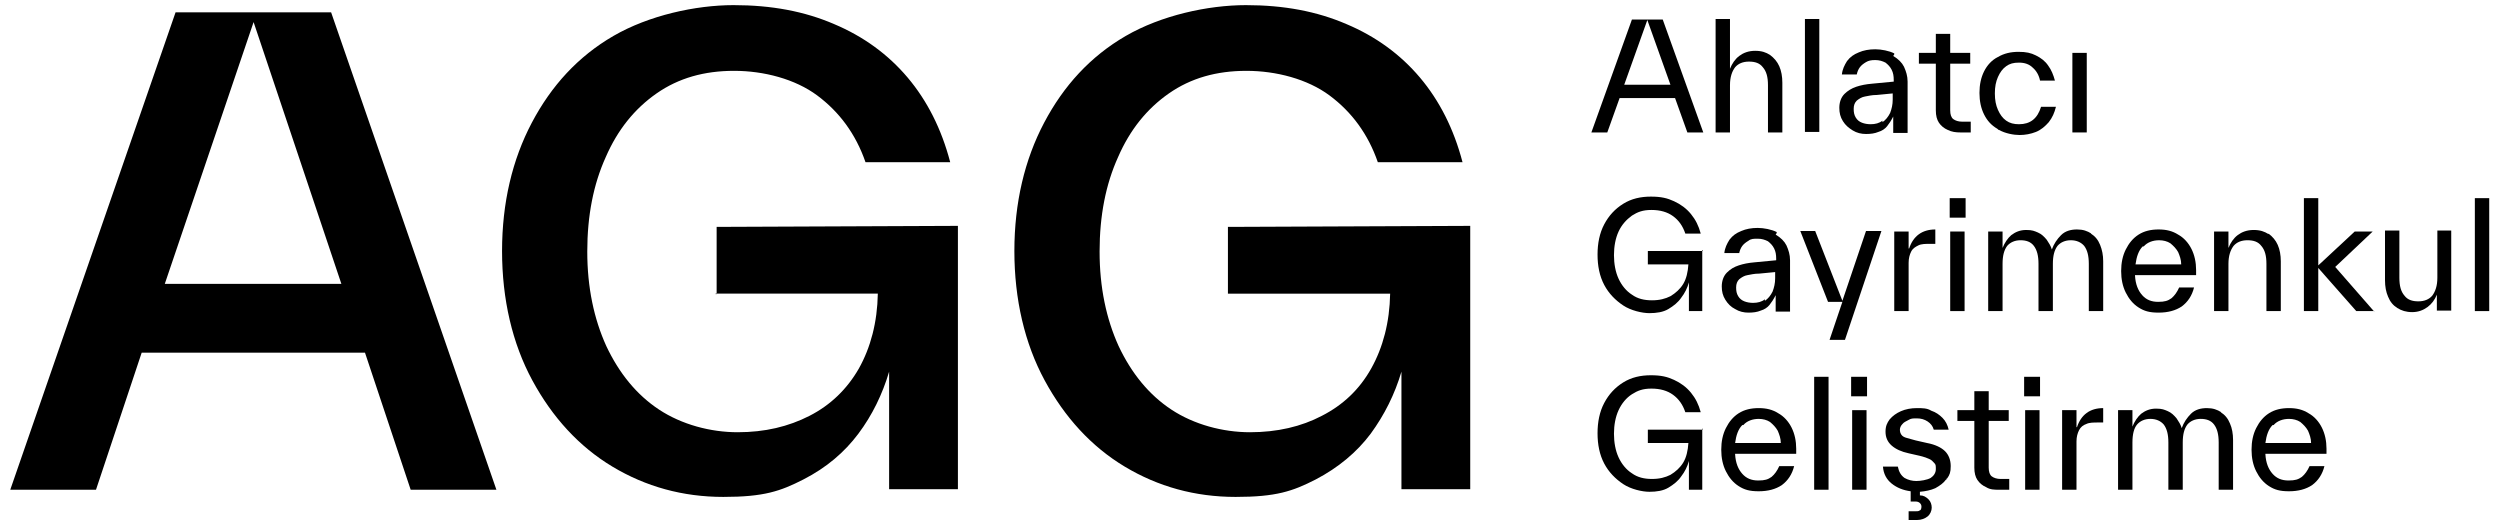<?xml version="1.0" encoding="UTF-8"?>
<svg xmlns="http://www.w3.org/2000/svg" version="1.1" viewBox="0 0 487 102.2">
  <defs>
    <style>
      .cls-1 {
        isolation: isolate;
      }

      .cls-2 {
        fill-rule: evenodd;
      }
    </style>
  </defs>
  <!-- Generator: Adobe Illustrator 28.6.0, SVG Export Plug-In . SVG Version: 1.2.0 Build 709)  -->
  <g>
    <g id="Layer_1">
      <g id="Layer_1-2" data-name="Layer_1">
        <g id="AGG" class="cls-1">
          <g id="AGG-2">
            <path class="cls-2" d="M34.2,2.4L2,95.4h16.7l8.9-26.7h43.5l8.9,26.7h16.7L64.5,2.4h-30.3ZM32.1,55.3L49.4,4.3l17.1,51h-34.4ZM139.4,57.2h31.6c-.1,5.6-1.4,10.5-3.7,14.6-2.3,4-5.5,7.1-9.6,9.2s-8.7,3.2-14,3.2-10.9-1.5-15.3-4.4-7.8-7.1-10.3-12.4c-2.4-5.3-3.7-11.4-3.7-18.4s1.2-13.1,3.6-18.4c2.3-5.3,5.6-9.4,9.9-12.4s9.3-4.4,15.1-4.4,11.9,1.6,16.2,4.8,7.5,7.5,9.4,13h16.5c-1.7-6.5-4.5-12-8.3-16.5s-8.6-8-14.3-10.4c-5.8-2.5-12.2-3.7-19.6-3.7s-16.5,2-23.4,6c-6.9,4-12.1,9.7-15.9,16.9s-5.8,15.6-5.8,25,2,18,5.9,25.2,9.1,12.9,15.6,16.8,13.7,5.9,21.6,5.9,11.1-1.1,15.6-3.4,8-5.3,10.7-8.9,4.7-7.7,6-12.1v22.9h13.4v-51.3l-47,.2v13.1h-.2ZM239.2,44.1v13.1h31.6c-.1,5.6-1.4,10.5-3.7,14.6s-5.5,7.1-9.6,9.2c-4,2.1-8.7,3.2-14,3.2s-10.9-1.5-15.3-4.4-7.8-7.1-10.3-12.4c-2.4-5.3-3.7-11.4-3.7-18.4s1.2-13.1,3.6-18.4c2.3-5.3,5.6-9.4,9.9-12.4s9.3-4.4,15.1-4.4,11.9,1.6,16.2,4.8c4.3,3.2,7.5,7.5,9.4,13h16.5c-1.7-6.5-4.5-12-8.3-16.5s-8.6-8-14.3-10.4c-5.8-2.5-12.2-3.7-19.6-3.7s-16.5,2-23.4,6c-6.9,4-12.1,9.7-15.9,16.9s-5.8,15.6-5.8,25,2,18,5.9,25.2,9.1,12.9,15.6,16.8,13.7,5.9,21.6,5.9,11.1-1.1,15.6-3.4c4.4-2.3,8-5.3,10.7-8.9,2.7-3.7,4.7-7.7,6-12.1v22.9h13.4v-51.3l-47,.2h-.2Z"/>
          </g>
        </g>
        <g>
          <path d="M328.7,25.8l-2.4-6.7h-10.8l-2.4,6.7h-3.1l7.9-22h6l7.9,22h-3.1ZM316.4,16.5h9l-4.5-12.6-4.5,12.6Z"/>
          <path d="M344.8,10.7c.8.6,1.4,1.3,1.8,2.2s.6,2,.6,3.2h0v9.7h-2.8v-9.2h0c0-1.6-.3-2.7-1-3.5-.6-.8-1.5-1.1-2.7-1.1s-2.1.4-2.7,1.1c-.6.8-1,1.9-1,3.5v9.2h-2.8V3.7h2.8v9.7c.4-1,1-1.9,1.8-2.5s1.8-1,3.1-1,2.1.3,2.9.8h0Z"/>
          <path d="M351.6,25.8V3.7h2.8v22h-2.8Z"/>
          <path d="M368.8,10.9c1,.6,1.7,1.3,2.1,2.1.4.9.7,1.8.7,2.9h0v10h-2.8v-3.2c-.4.8-.8,1.4-1.2,1.9-.4.5-1,.9-1.7,1.1-.7.3-1.5.4-2.4.4s-1.8-.2-2.6-.7-1.4-1-1.9-1.8-.7-1.6-.7-2.6.3-2,1-2.7c.6-.6,1.4-1.1,2.3-1.4s1.9-.5,3.1-.6l4.2-.4v-.3h0c0-.8-.1-1.4-.4-2s-.7-1-1.2-1.4c-.6-.3-1.2-.5-2-.5s-1.3.1-1.8.4c-.5.3-.9.6-1.2,1s-.5.9-.6,1.4h-2.9c.1-1,.5-1.8,1-2.6.6-.8,1.3-1.3,2.3-1.7.9-.4,2-.6,3.2-.6s2.7.3,3.7.8v.2l-.2.3ZM366.7,23.8c.6-.4,1.1-1,1.5-1.8.3-.8.5-1.6.5-2.6v-1.2l-3.1.3c-1,0-1.7.2-2.3.3-.6.1-1.1.4-1.6.8-.4.4-.6.9-.6,1.6s.1,1.2.4,1.7.7.8,1.2,1,1.1.3,1.7.3c.9,0,1.7-.2,2.3-.7h0v.3Z"/>
          <path d="M383.9,25.8h-2c-.9,0-1.7-.1-2.5-.5-.7-.3-1.3-.8-1.7-1.4s-.6-1.4-.6-2.4h0v-9.1h-3.3v-2.1h3.3v-3.7h2.8v3.7h3.9v2.1h-3.9v9.1h0c0,.8.2,1.4.6,1.7.4.3,1,.5,1.7.5h1.7s0,2.1,0,2.1Z"/>
          <path d="M389.1,25.1c-1.2-.7-2-1.6-2.6-2.8s-.9-2.6-.9-4.2.3-3,.9-4.2,1.5-2.2,2.7-2.8c1.2-.7,2.5-1,4-1s2.4.2,3.4.7,1.8,1.1,2.4,2c.6.8,1,1.8,1.3,2.9h-2.9c-.2-1-.7-1.9-1.4-2.5-.7-.7-1.6-1-2.7-1s-1.8.2-2.5.7-1.2,1.2-1.6,2.1-.6,1.9-.6,3.2.2,2.3.6,3.2c.4.9.9,1.6,1.6,2.1s1.5.7,2.5.7c2.2,0,3.6-1.1,4.3-3.4h2.9c-.3,1.2-.7,2.1-1.4,3-.7.8-1.5,1.5-2.5,1.9s-2.1.6-3.2.6-2.8-.3-4-1h-.1l-.2-.2Z"/>
          <path d="M403.7,25.8v-15.5h2.8v15.5h-2.8Z"/>
          <path d="M331.6,48.7v11.9h-2.6v-5.6c-.3,1.1-.8,2.1-1.5,3-.6.9-1.5,1.6-2.5,2.2-1,.6-2.3.8-3.7.8s-3.6-.5-5.1-1.5-2.8-2.3-3.7-4c-.9-1.7-1.3-3.7-1.3-5.9s.4-4.2,1.3-5.9,2.1-3,3.7-4,3.4-1.4,5.4-1.4,3.2.3,4.5.9,2.4,1.4,3.3,2.5,1.5,2.3,1.9,3.8h-3c-.5-1.5-1.3-2.6-2.4-3.4s-2.5-1.2-4.2-1.2-2.7.4-3.8,1.1c-1.1.8-2,1.8-2.6,3.1s-.9,2.9-.9,4.6.3,3.3.9,4.6,1.5,2.4,2.6,3.1c1.1.8,2.4,1.1,3.9,1.1s2.6-.3,3.6-.8c1-.6,1.9-1.4,2.5-2.4s.9-2.3,1-3.8h-7.9v-2.6h10.7v-.2Z"/>
          <path d="M345.9,45.7c1,.6,1.7,1.3,2.1,2.1.4.9.7,1.8.7,2.9h0v10h-2.8v-3.2c-.4.8-.8,1.4-1.2,1.9-.4.5-1,.9-1.7,1.1-.7.3-1.5.4-2.4.4s-1.8-.2-2.6-.7c-.8-.4-1.4-1-1.9-1.8s-.7-1.6-.7-2.6.3-2,1-2.7,1.4-1.1,2.3-1.4c.9-.3,1.9-.5,3.1-.6l4.2-.4v-.3h0c0-.8-.1-1.4-.4-2s-.7-1-1.2-1.4c-.6-.3-1.2-.5-2-.5s-1.3,0-1.8.4c-.5.3-.9.6-1.2,1s-.5.9-.6,1.4h-2.9c.1-1,.5-1.8,1-2.6.6-.8,1.3-1.3,2.3-1.7.9-.4,2-.6,3.2-.6s2.7.3,3.7.8v.2l-.2.3ZM343.8,58.6c.6-.4,1.1-1,1.5-1.8.3-.8.5-1.6.5-2.6v-1.2l-3.1.3c-1,0-1.7.2-2.3.3s-1.1.4-1.6.8c-.4.4-.6.9-.6,1.6s.1,1.2.4,1.7.7.8,1.2,1,1.1.3,1.7.3c.9,0,1.7-.2,2.3-.7h0v.3Z"/>
          <path d="M363.5,45h3l-7.1,21.2h-3l2.5-7.4h-2.8l-5.4-13.8h2.9l5.3,13.6,4.6-13.6Z"/>
          <path d="M371.9,48.4c.8-2.4,2.5-3.7,5.1-3.7v2.8h-.9c-1,0-1.8,0-2.4.3s-1.1.6-1.4,1.2c-.3.6-.5,1.3-.5,2.2v9.4h-2.8v-15.5h2.8v3.3h0Z"/>
          <path d="M379.8,42.4v-3.8h3.1v3.8h-3.1ZM379.9,60.6v-15.5h2.8v15.5h-2.8Z"/>
          <path d="M407.3,45.5c.8.5,1.4,1.2,1.8,2.2s.6,2,.6,3.2h0v9.7h-2.8v-9.2h0c0-1.6-.3-2.7-.9-3.5-.6-.7-1.5-1.1-2.6-1.1s-2,.4-2.6,1.1c-.6.8-.9,1.9-.9,3.5v9.2h-2.8v-9.2h0c0-1.6-.3-2.7-.9-3.5s-1.5-1.1-2.6-1.1-2,.4-2.6,1.1c-.6.8-.9,1.9-.9,3.5v9.2h-2.8v-15.5h2.8v3.2c.4-1,1-1.9,1.7-2.5.8-.6,1.7-1,2.9-1s1.6.2,2.3.5,1.2.8,1.7,1.4c.4.6.8,1.2,1,1.9.4-1.1,1-2,1.8-2.8s1.9-1.1,3.1-1.1,2,.3,2.8.8h-.1Z"/>
          <path d="M415.9,53.7c.1,1.7.6,2.9,1.4,3.8.8.9,1.8,1.3,3.1,1.3s1.9-.2,2.6-.7c.6-.5,1.1-1.2,1.5-2.1h2.9c-.4,1.6-1.2,2.8-2.4,3.7-1.2.8-2.7,1.2-4.5,1.2s-2.8-.3-3.9-1-1.9-1.7-2.5-2.9-.9-2.6-.9-4.2.3-3,.9-4.2,1.4-2.2,2.5-2.9,2.4-1,3.9-1,2.7.3,3.8,1c1.1.6,2,1.6,2.6,2.8s.9,2.6.9,4.1,0,.6,0,1h-11.9ZM417.4,48c-.8.8-1.2,2-1.4,3.5h8.9c0-.9-.3-1.7-.6-2.4-.4-.7-.9-1.2-1.5-1.7-.6-.4-1.4-.6-2.2-.6-1.2,0-2.3.4-3,1.2h-.2Z"/>
          <path d="M441.9,45.5c.8.6,1.4,1.3,1.8,2.2s.6,2,.6,3.2h0v9.7h-2.8v-9.2h0c0-1.6-.3-2.7-1-3.5-.6-.8-1.5-1.1-2.7-1.1s-2.1.4-2.7,1.1c-.6.8-1,1.9-1,3.5v9.2h-2.8v-15.5h2.8v3.2c.4-1,1-1.9,1.8-2.5s1.8-1,3.1-1,2.1.3,2.9.8h0Z"/>
          <path d="M462.5,60.6h-3.5l-7.4-8.4v8.4h-2.8v-22h2.8v13.1l7.1-6.6h3.5l-7.3,6.9,7.6,8.7h0Z"/>
          <path d="M477.5,45v15.5h-2.8v-3.1c-.4,1-1,1.8-1.8,2.4-.8.6-1.8,1-3,1s-2.1-.3-2.9-.8-1.4-1.2-1.8-2.2c-.4-.9-.6-2-.6-3.2h0v-9.7h2.8v9.2h0c0,1.6.3,2.7,1,3.5.6.8,1.5,1.1,2.7,1.1s2.1-.4,2.7-1.1c.6-.8,1-1.9,1-3.5v-9.2h2.8-.1Z"/>
          <path d="M482.1,60.6v-22h2.8v22h-2.8Z"/>
          <path d="M331.6,83.5v11.9h-2.6v-5.6c-.3,1.1-.8,2.1-1.5,3-.6.9-1.5,1.6-2.5,2.2s-2.3.8-3.7.8-3.6-.5-5.1-1.5-2.8-2.3-3.7-4c-.9-1.7-1.3-3.7-1.3-5.9s.4-4.2,1.3-5.9c.9-1.7,2.1-3,3.7-4s3.4-1.4,5.4-1.4,3.2.3,4.5.9,2.4,1.4,3.3,2.5,1.5,2.3,1.9,3.8h-3c-.5-1.5-1.3-2.6-2.4-3.4s-2.5-1.2-4.2-1.2-2.7.4-3.8,1.1-2,1.8-2.6,3.1c-.6,1.3-.9,2.9-.9,4.6s.3,3.3.9,4.6,1.5,2.4,2.6,3.1c1.1.8,2.4,1.1,3.9,1.1s2.6-.3,3.6-.8c1-.6,1.9-1.4,2.5-2.4s.9-2.3,1-3.8h-7.9v-2.6h10.7v-.2Z"/>
          <path d="M338,88.5c.1,1.7.6,2.9,1.4,3.8s1.8,1.3,3.1,1.3,1.9-.2,2.6-.7c.6-.5,1.1-1.2,1.5-2.1h2.9c-.4,1.6-1.2,2.8-2.4,3.7-1.2.8-2.7,1.2-4.5,1.2s-2.8-.3-3.9-1-1.9-1.7-2.5-2.9c-.6-1.2-.9-2.6-.9-4.2s.3-3,.9-4.2,1.4-2.2,2.5-2.9c1.1-.7,2.4-1,3.9-1s2.7.3,3.8,1c1.1.6,2,1.6,2.6,2.8s.9,2.6.9,4.1,0,.6,0,1h-11.9ZM339.4,82.8c-.8.8-1.2,2-1.4,3.5h8.9c0-.9-.3-1.7-.6-2.4-.4-.7-.9-1.2-1.5-1.7-.6-.4-1.4-.6-2.2-.6-1.2,0-2.3.4-3,1.2h-.2Z"/>
          <path d="M353.4,95.4v-22h2.8v22h-2.8Z"/>
          <path d="M360.6,77.2v-3.8h3.1v3.8h-3.1ZM360.8,95.4v-15.5h2.8v15.5h-2.8Z"/>
          <path d="M379.1,93.4c-.5.7-1.2,1.2-2.1,1.7-.9.4-1.9.6-3,.7v.7c.7,0,1.2.3,1.7.8.4.4.6,1,.6,1.6s-.3,1.3-.8,1.7c-.5.4-1.2.7-2.1.7h-1.6v-1.7h1.3c.4,0,.7,0,.9-.2.2,0,.3-.4.3-.7s-.1-.5-.3-.7c-.2-.2-.5-.3-.8-.3h-1v-2c-1.5-.2-2.7-.7-3.7-1.5s-1.6-1.9-1.7-3.3h2.9c.2,1,.6,1.7,1.3,2.2.7.4,1.5.6,2.3.6s2.1-.2,2.8-.6c.6-.4,1-1,1-1.7s0-.9-.3-1.2-.5-.6-1-.8c-.4-.2-1-.4-1.8-.6l-2.2-.5c-1.4-.3-2.5-.8-3.3-1.5s-1.2-1.6-1.2-2.7.3-1.7.8-2.4c.6-.7,1.3-1.2,2.2-1.6.9-.4,2-.6,3.1-.6s2,0,2.8.5c.9.3,1.6.8,2.2,1.4s1,1.4,1.2,2.3h-2.9c-.2-.7-.6-1.2-1.2-1.6s-1.3-.6-2.1-.6-1.1,0-1.6.3-.9.4-1.2.8c-.3.3-.5.7-.5,1.1s.1.7.3,1c.2.3.6.5,1,.6s1,.3,1.8.5l2.2.5c1.6.3,2.8.9,3.5,1.6s1.1,1.7,1.1,2.9-.2,1.7-.7,2.4h-.1v.2Z"/>
          <path d="M391.4,95.4h-2c-.9,0-1.7,0-2.5-.5-.7-.3-1.3-.8-1.7-1.4-.4-.6-.6-1.4-.6-2.4h0v-9.1h-3.3v-2.1h3.3v-3.7h2.8v3.7h3.9v2.1h-3.9v9.1h0c0,.8.2,1.4.6,1.7s1,.5,1.7.5h1.7v2.1Z"/>
          <path d="M394.3,77.2v-3.8h3.1v3.8h-3.1ZM394.5,95.4v-15.5h2.8v15.5h-2.8Z"/>
          <path d="M404.6,83.2c.8-2.4,2.5-3.7,5.1-3.7v2.8h-.9c-1,0-1.8,0-2.4.3-.6.2-1.1.6-1.4,1.2s-.5,1.3-.5,2.2v9.4h-2.8v-15.5h2.8v3.3h0Z"/>
          <path d="M432.6,80.3c.8.5,1.4,1.2,1.8,2.2.4.9.6,2,.6,3.2h0v9.7h-2.8v-9.2h0c0-1.6-.3-2.7-.9-3.5s-1.5-1.1-2.6-1.1-2,.4-2.6,1.1c-.6.8-.9,1.9-.9,3.5v9.2h-2.8v-9.2h0c0-1.6-.3-2.7-.9-3.5-.6-.7-1.5-1.1-2.6-1.1s-2,.4-2.6,1.1-.9,1.9-.9,3.5v9.2h-2.8v-15.5h2.8v3.2c.4-1,1-1.9,1.7-2.5.8-.6,1.7-1,2.9-1s1.6.2,2.3.5c.7.3,1.2.8,1.7,1.4.4.6.8,1.2,1,1.9.4-1.1,1-2,1.8-2.8s1.9-1.1,3.1-1.1,2,.3,2.8.8h-.1Z"/>
          <path d="M441.3,88.5c.1,1.7.6,2.9,1.4,3.8s1.8,1.3,3.1,1.3,1.9-.2,2.6-.7c.6-.5,1.1-1.2,1.5-2.1h2.9c-.4,1.6-1.2,2.8-2.4,3.7-1.2.8-2.7,1.2-4.5,1.2s-2.8-.3-3.9-1-1.9-1.7-2.5-2.9c-.6-1.2-.9-2.6-.9-4.2s.3-3,.9-4.2,1.4-2.2,2.5-2.9c1.1-.7,2.4-1,3.9-1s2.7.3,3.8,1c1.1.6,2,1.6,2.6,2.8s.9,2.6.9,4.1,0,.6,0,1h-11.9ZM442.7,82.8c-.8.8-1.2,2-1.4,3.5h8.9c0-.9-.3-1.7-.6-2.4-.4-.7-.9-1.2-1.5-1.7-.6-.4-1.4-.6-2.2-.6-1.2,0-2.3.4-3,1.2h-.2Z"/>
        </g>
      </g>
    </g>
  </g>
</svg>